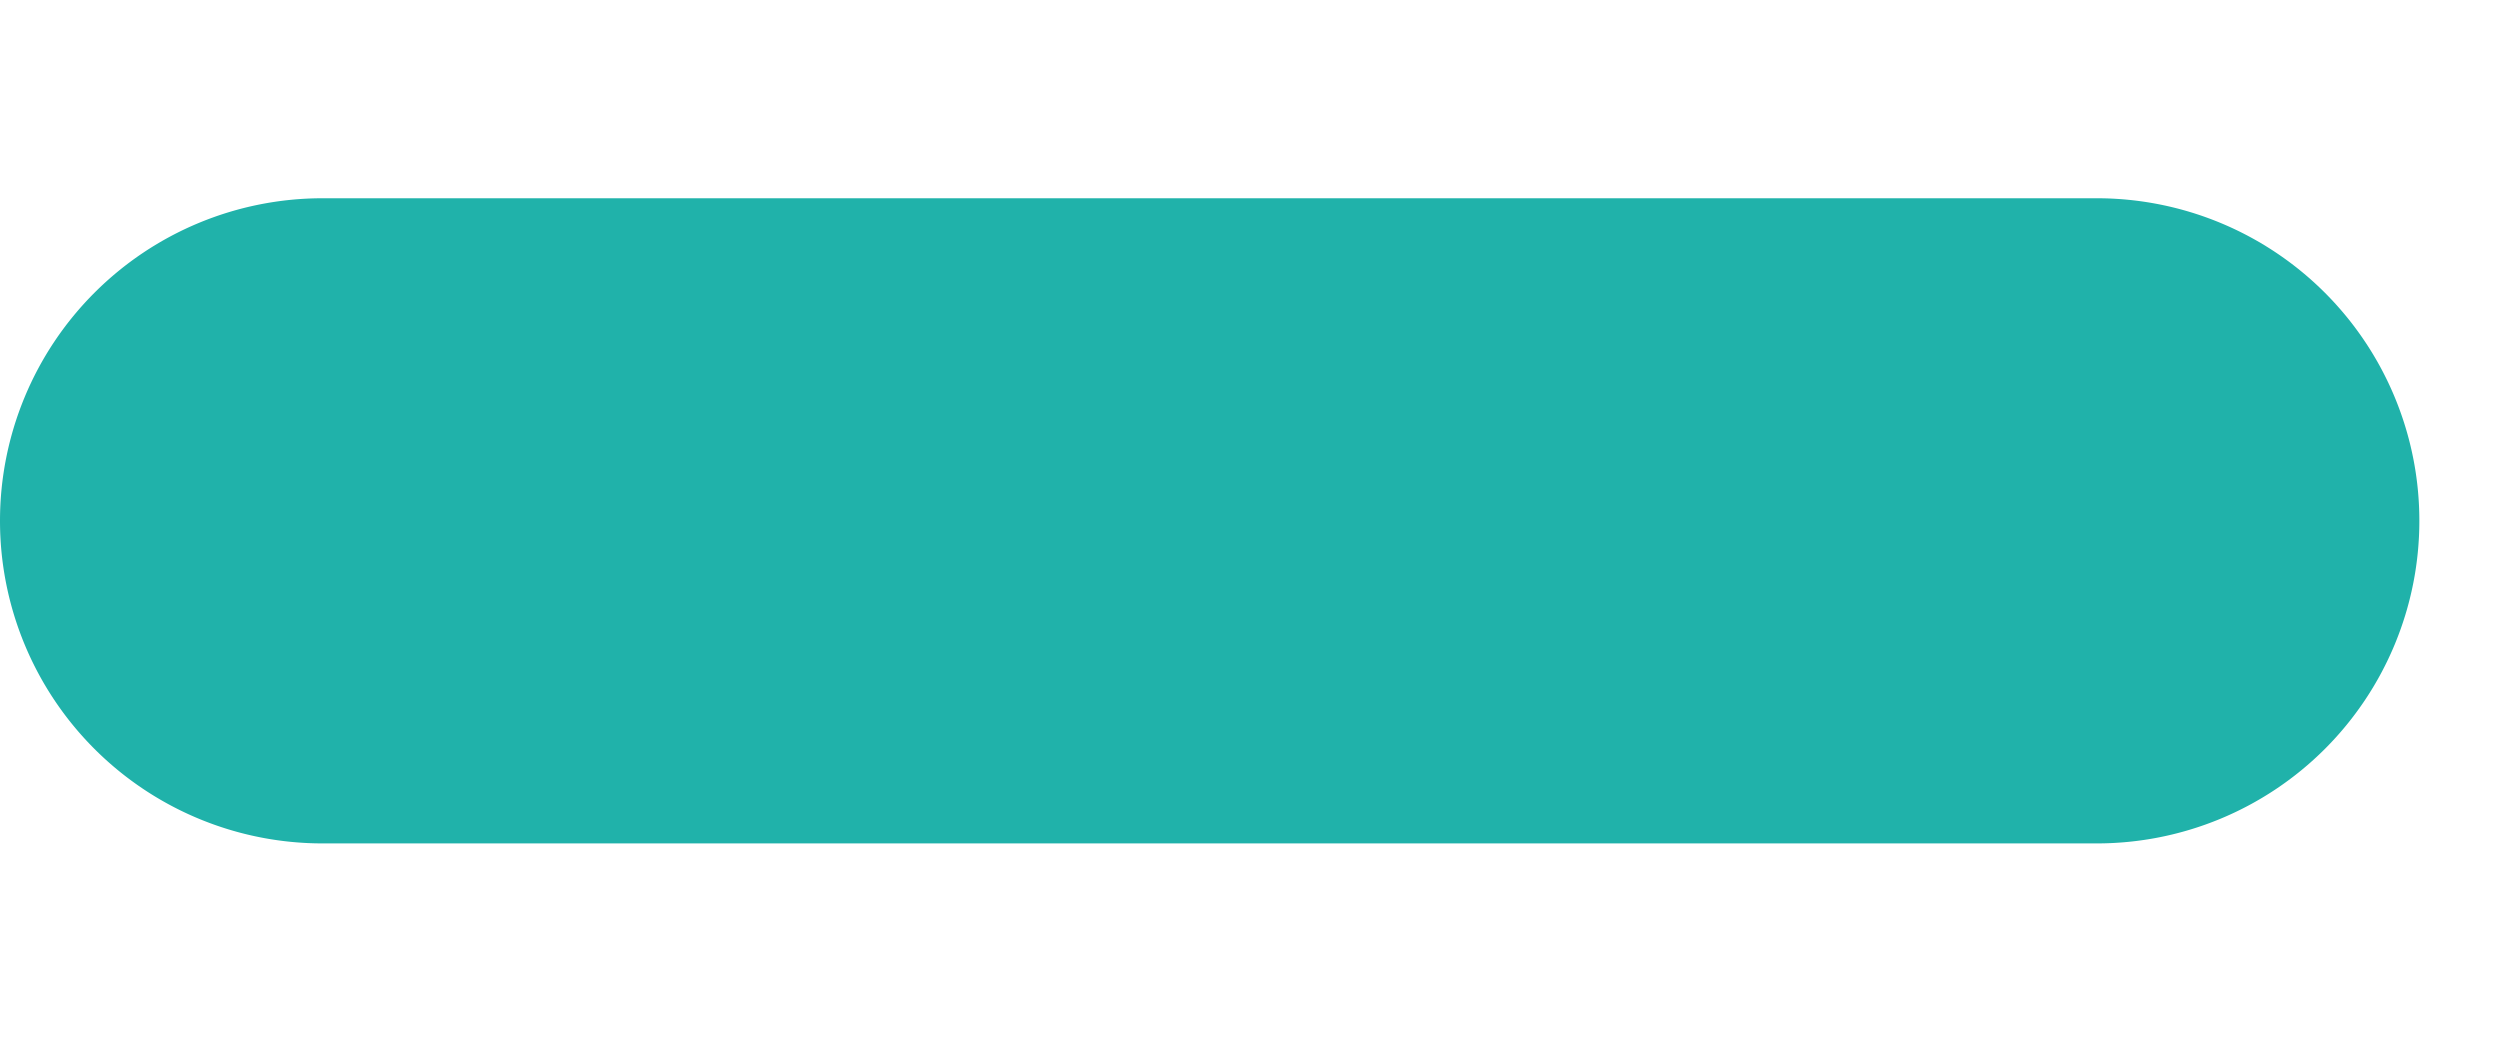 <?xml version="1.0" encoding="UTF-8"?>
<svg viewBox="0 0 60 25" xmlns="http://www.w3.org/2000/svg">
<svg viewBox="0 0 155 40">
    <path d="M 20 0 
    L 130 0 
    A 20 20 0 0 1 130 40  
    L 20 40
    A 20 20 0 0 1 20 0" 
     fill="lightseagreen"/>
</svg>
</svg>